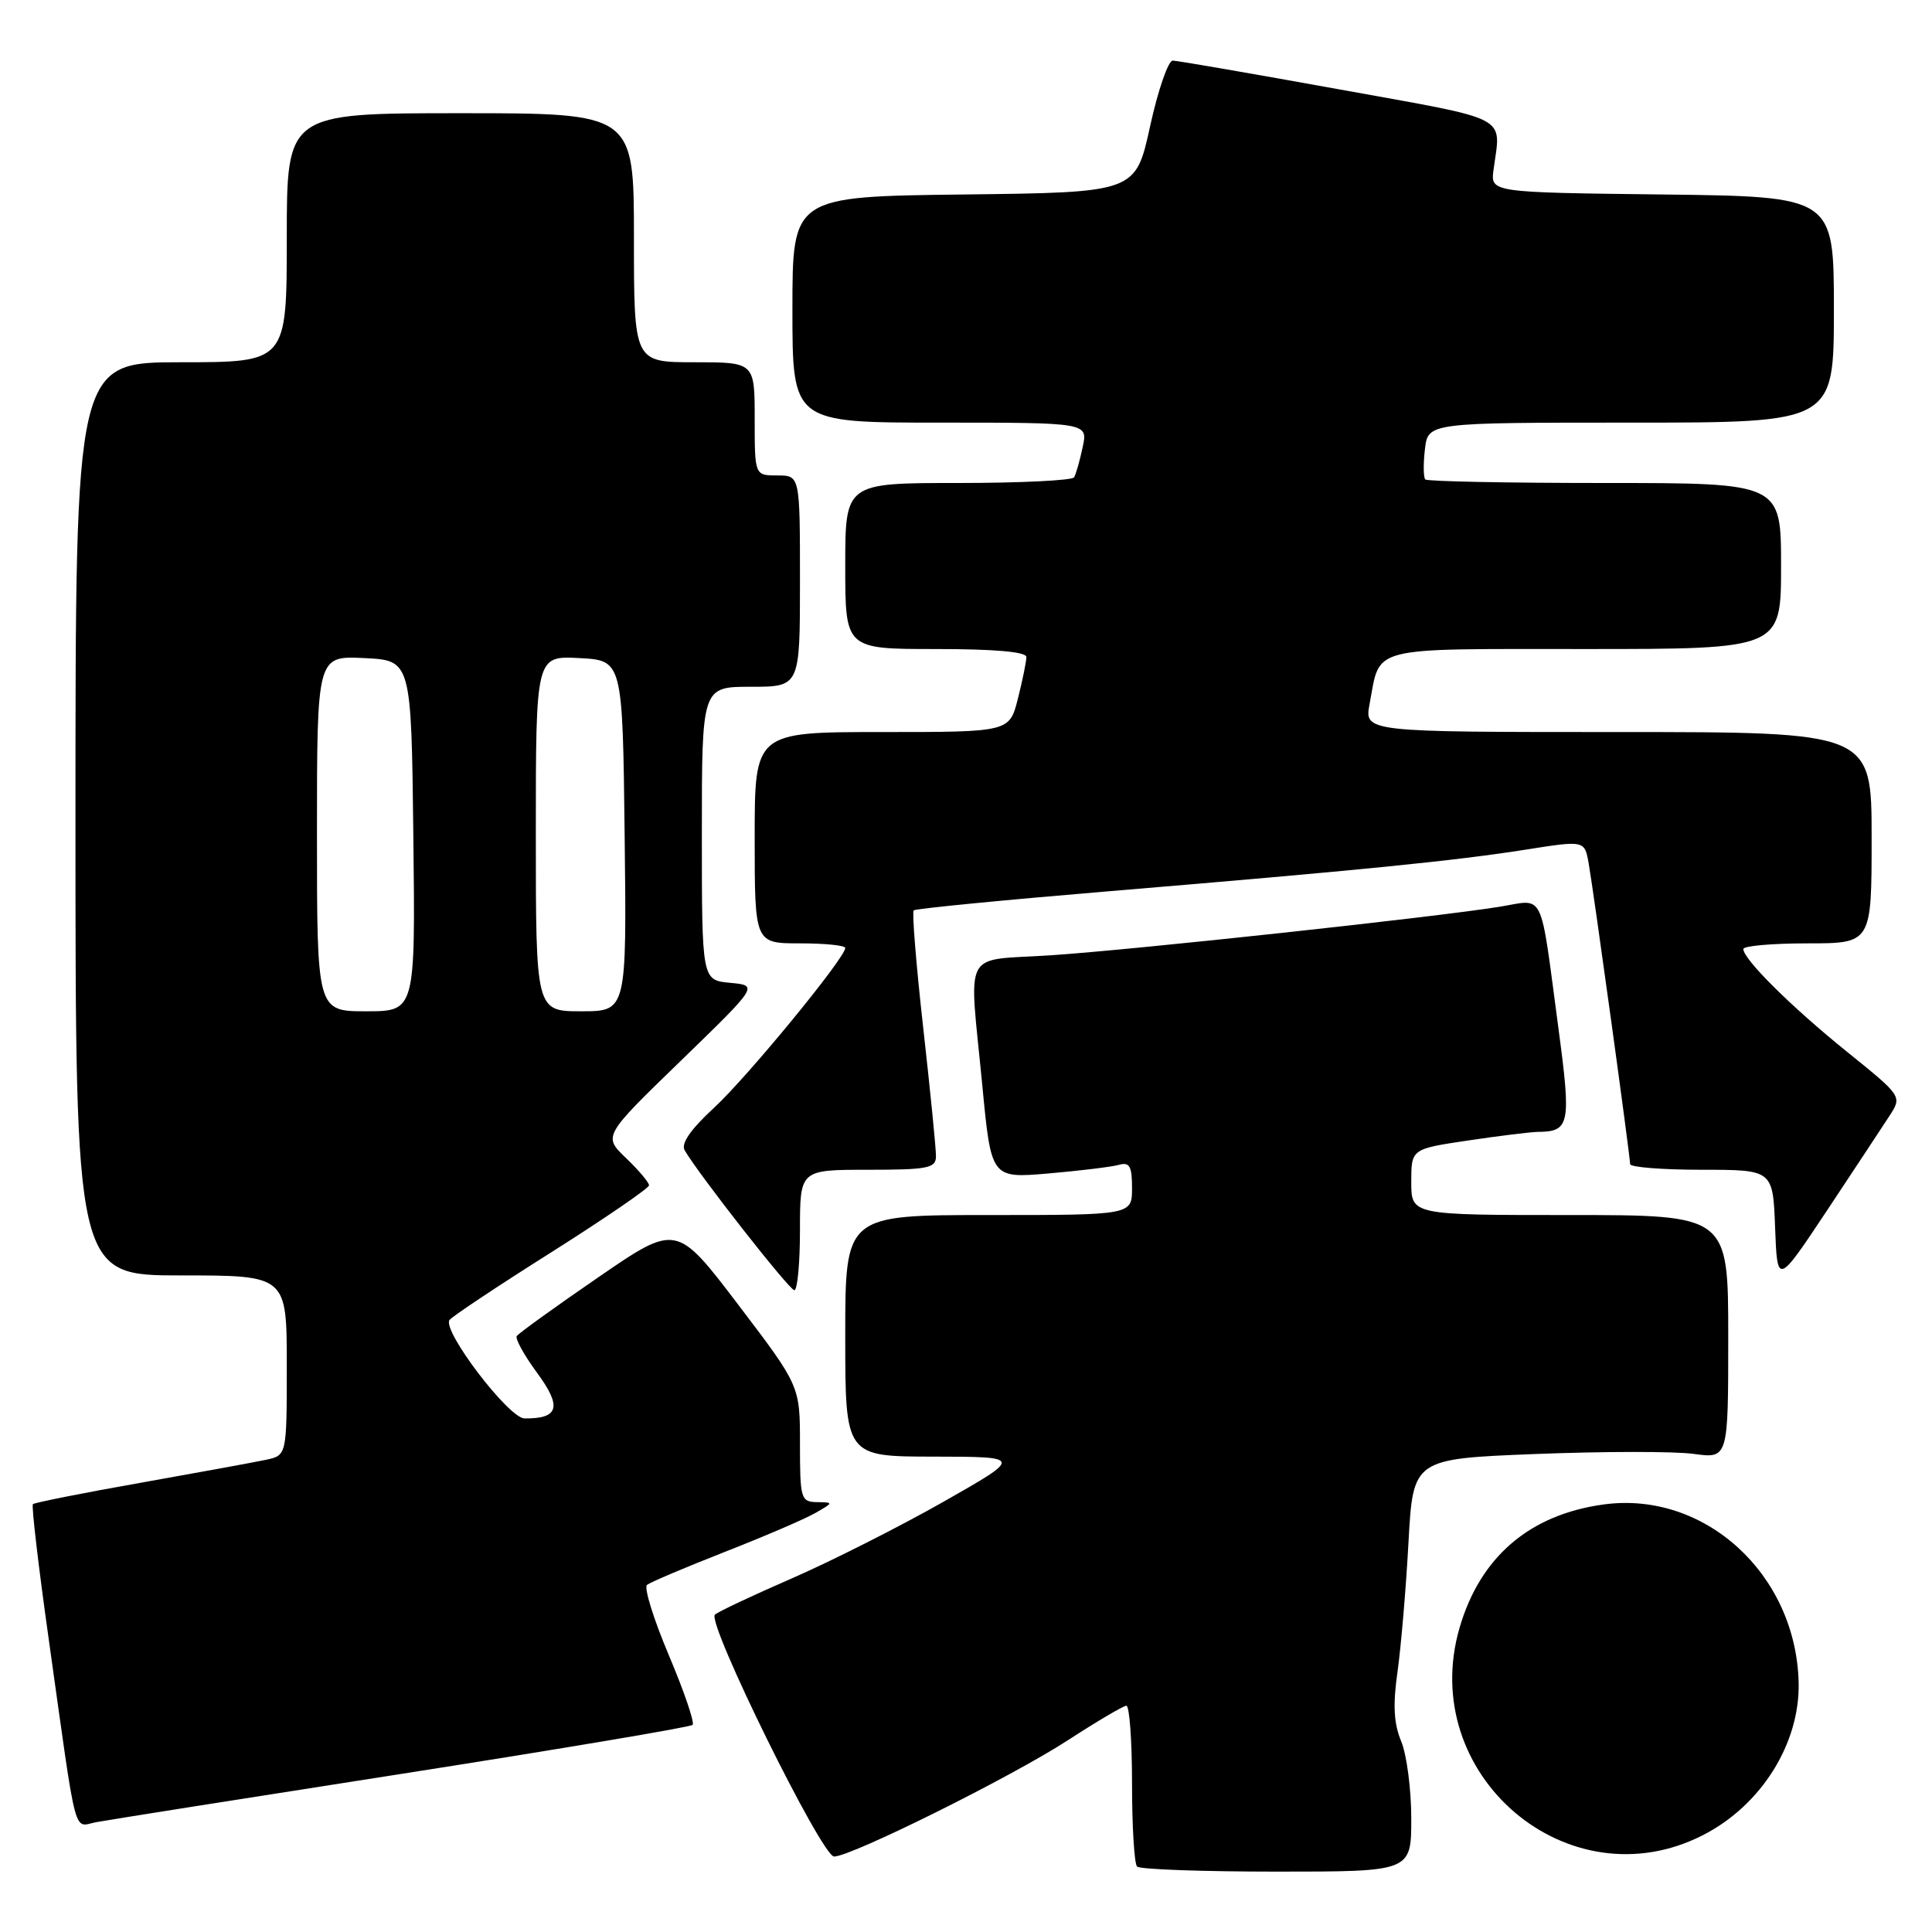 <?xml version="1.0" encoding="UTF-8" standalone="no"?>
<!DOCTYPE svg PUBLIC "-//W3C//DTD SVG 1.1//EN" "http://www.w3.org/Graphics/SVG/1.1/DTD/svg11.dtd" >
<svg xmlns="http://www.w3.org/2000/svg" xmlns:xlink="http://www.w3.org/1999/xlink" version="1.1" viewBox="0 0 256 256">
 <g >
 <path fill="currentColor"
d=" M 187.00 240.97 C 187.00 237.10 186.40 232.49 185.66 230.72 C 184.68 228.36 184.55 225.89 185.18 221.50 C 185.64 218.20 186.30 210.51 186.63 204.40 C 187.24 193.30 187.24 193.30 203.55 192.66 C 212.52 192.31 221.91 192.30 224.43 192.65 C 229.00 193.27 229.00 193.27 229.00 177.14 C 229.00 161.00 229.00 161.00 208.00 161.00 C 187.00 161.00 187.00 161.00 187.00 156.62 C 187.00 152.24 187.00 152.24 194.54 151.12 C 198.69 150.50 202.85 149.99 203.79 149.98 C 208.00 149.95 208.20 148.97 206.52 136.41 C 204.00 117.55 204.78 119.17 198.70 120.15 C 190.10 121.54 150.23 125.85 139.25 126.58 C 127.32 127.37 128.39 125.35 130.16 143.82 C 131.34 156.14 131.34 156.14 138.92 155.49 C 143.09 155.13 147.29 154.62 148.25 154.35 C 149.68 153.95 150.00 154.52 150.00 157.43 C 150.00 161.00 150.00 161.00 131.00 161.00 C 112.00 161.00 112.00 161.00 112.00 177.00 C 112.00 193.00 112.00 193.00 123.75 193.01 C 135.50 193.03 135.50 193.03 125.00 199.00 C 119.22 202.28 110.22 206.83 105.00 209.11 C 99.78 211.38 95.15 213.56 94.73 213.95 C 93.60 214.96 108.89 246.00 110.52 246.00 C 112.80 246.00 134.06 235.43 141.50 230.59 C 145.35 228.09 148.84 226.03 149.25 226.02 C 149.66 226.01 150.00 230.65 150.00 236.33 C 150.00 242.02 150.30 246.97 150.67 247.33 C 151.03 247.70 159.36 248.00 169.17 248.00 C 187.00 248.00 187.00 248.00 187.00 240.97 Z  M 225.68 243.15 C 233.38 239.21 238.51 231.01 238.33 222.97 C 238.00 208.58 225.88 197.51 212.48 199.35 C 202.68 200.69 196.13 206.30 193.40 215.69 C 187.73 235.19 207.85 252.30 225.68 243.15 Z  M 53.37 235.02 C 74.20 231.76 91.48 228.85 91.77 228.56 C 92.07 228.27 90.65 224.12 88.63 219.34 C 86.61 214.56 85.30 210.36 85.73 210.01 C 86.15 209.66 90.78 207.70 96.00 205.65 C 101.22 203.61 106.62 201.29 108.00 200.50 C 110.47 199.09 110.47 199.07 108.25 199.04 C 106.12 199.00 106.00 198.61 106.00 191.32 C 106.00 183.64 106.00 183.64 97.82 172.88 C 89.64 162.13 89.64 162.13 79.26 169.26 C 73.55 173.18 68.69 176.69 68.47 177.04 C 68.25 177.40 69.47 179.61 71.19 181.94 C 74.49 186.43 74.05 187.99 69.50 187.95 C 67.43 187.94 58.63 176.41 59.55 174.92 C 59.81 174.50 65.86 170.47 73.01 165.96 C 80.15 161.44 86.00 157.44 86.00 157.06 C 86.00 156.68 84.63 155.06 82.96 153.46 C 79.91 150.54 79.91 150.54 90.21 140.56 C 100.50 130.58 100.50 130.58 96.75 130.23 C 93.00 129.88 93.00 129.88 93.00 110.44 C 93.00 91.00 93.00 91.00 99.50 91.00 C 106.00 91.00 106.00 91.00 106.00 77.00 C 106.00 63.00 106.00 63.00 103.00 63.00 C 100.00 63.00 100.00 63.00 100.00 55.50 C 100.00 48.00 100.00 48.00 92.00 48.00 C 84.00 48.00 84.00 48.00 84.00 31.50 C 84.00 15.00 84.00 15.00 61.00 15.00 C 38.00 15.00 38.00 15.00 38.00 31.50 C 38.00 48.00 38.00 48.00 24.00 48.00 C 10.00 48.00 10.00 48.00 10.00 108.50 C 10.00 169.00 10.00 169.00 24.00 169.00 C 38.00 169.00 38.00 169.00 38.00 180.92 C 38.00 192.84 38.00 192.84 35.25 193.43 C 33.74 193.75 26.25 195.12 18.61 196.48 C 10.97 197.83 4.56 199.11 4.36 199.31 C 4.15 199.51 5.12 207.74 6.51 217.59 C 10.28 244.42 9.65 242.01 12.79 241.44 C 14.28 241.16 32.54 238.27 53.37 235.02 Z  M 106.00 163.00 C 106.00 155.00 106.00 155.00 115.00 155.00 C 122.90 155.00 124.00 154.79 124.02 153.25 C 124.04 152.29 123.28 144.65 122.34 136.27 C 121.40 127.89 120.83 120.85 121.07 120.63 C 121.30 120.40 132.97 119.26 147.00 118.09 C 180.31 115.31 192.81 114.06 202.24 112.57 C 209.97 111.35 209.97 111.35 210.51 114.42 C 211.18 118.22 216.00 153.22 216.00 154.25 C 216.00 154.66 220.26 155.00 225.46 155.00 C 234.92 155.00 234.92 155.00 235.21 162.66 C 235.50 170.31 235.50 170.31 242.08 160.41 C 245.69 154.96 249.42 149.32 250.35 147.88 C 252.05 145.27 252.05 145.27 244.78 139.40 C 237.41 133.46 231.01 127.12 231.00 125.75 C 231.00 125.34 234.82 125.00 239.50 125.00 C 248.00 125.00 248.00 125.00 248.00 111.00 C 248.00 97.00 248.00 97.00 214.39 97.00 C 180.78 97.00 180.78 97.00 181.48 93.27 C 182.93 85.53 181.07 86.00 210.04 86.00 C 236.00 86.00 236.00 86.00 236.00 75.00 C 236.00 64.00 236.00 64.00 212.67 64.00 C 199.83 64.00 189.12 63.79 188.86 63.53 C 188.61 63.27 188.58 61.47 188.81 59.53 C 189.22 56.00 189.22 56.00 216.11 56.00 C 243.00 56.00 243.00 56.00 243.00 41.02 C 243.00 26.04 243.00 26.04 220.25 25.77 C 197.50 25.50 197.50 25.50 197.90 22.50 C 198.88 15.17 200.49 16.01 177.50 11.85 C 165.95 9.76 156.01 8.04 155.40 8.03 C 154.80 8.01 153.44 11.94 152.39 16.75 C 150.47 25.50 150.47 25.50 127.73 25.77 C 105.00 26.04 105.00 26.04 105.00 41.02 C 105.00 56.00 105.00 56.00 124.58 56.00 C 144.16 56.00 144.16 56.00 143.46 59.25 C 143.08 61.04 142.57 62.84 142.32 63.25 C 142.08 63.66 135.16 64.00 126.94 64.00 C 112.00 64.00 112.00 64.00 112.00 75.00 C 112.00 86.00 112.00 86.00 124.00 86.00 C 131.77 86.00 136.00 86.37 136.00 87.06 C 136.00 87.64 135.50 90.11 134.88 92.56 C 133.76 97.00 133.76 97.00 116.88 97.00 C 100.00 97.00 100.00 97.00 100.00 111.00 C 100.00 125.00 100.00 125.00 106.00 125.00 C 109.30 125.00 112.00 125.27 112.00 125.61 C 112.00 126.92 99.01 142.74 94.61 146.79 C 91.49 149.67 90.21 151.53 90.72 152.42 C 92.57 155.61 104.57 170.92 105.25 170.96 C 105.66 170.98 106.00 167.40 106.00 163.00 Z  M 42.00 110.45 C 42.00 86.90 42.00 86.90 48.25 87.20 C 54.50 87.50 54.50 87.50 54.77 110.75 C 55.04 134.00 55.04 134.00 48.52 134.00 C 42.00 134.00 42.00 134.00 42.00 110.45 Z  M 71.00 110.45 C 71.00 86.90 71.00 86.90 76.75 87.20 C 82.50 87.50 82.50 87.50 82.77 110.75 C 83.04 134.00 83.04 134.00 77.02 134.00 C 71.00 134.00 71.00 134.00 71.00 110.45 Z "/>
</g>
</svg>